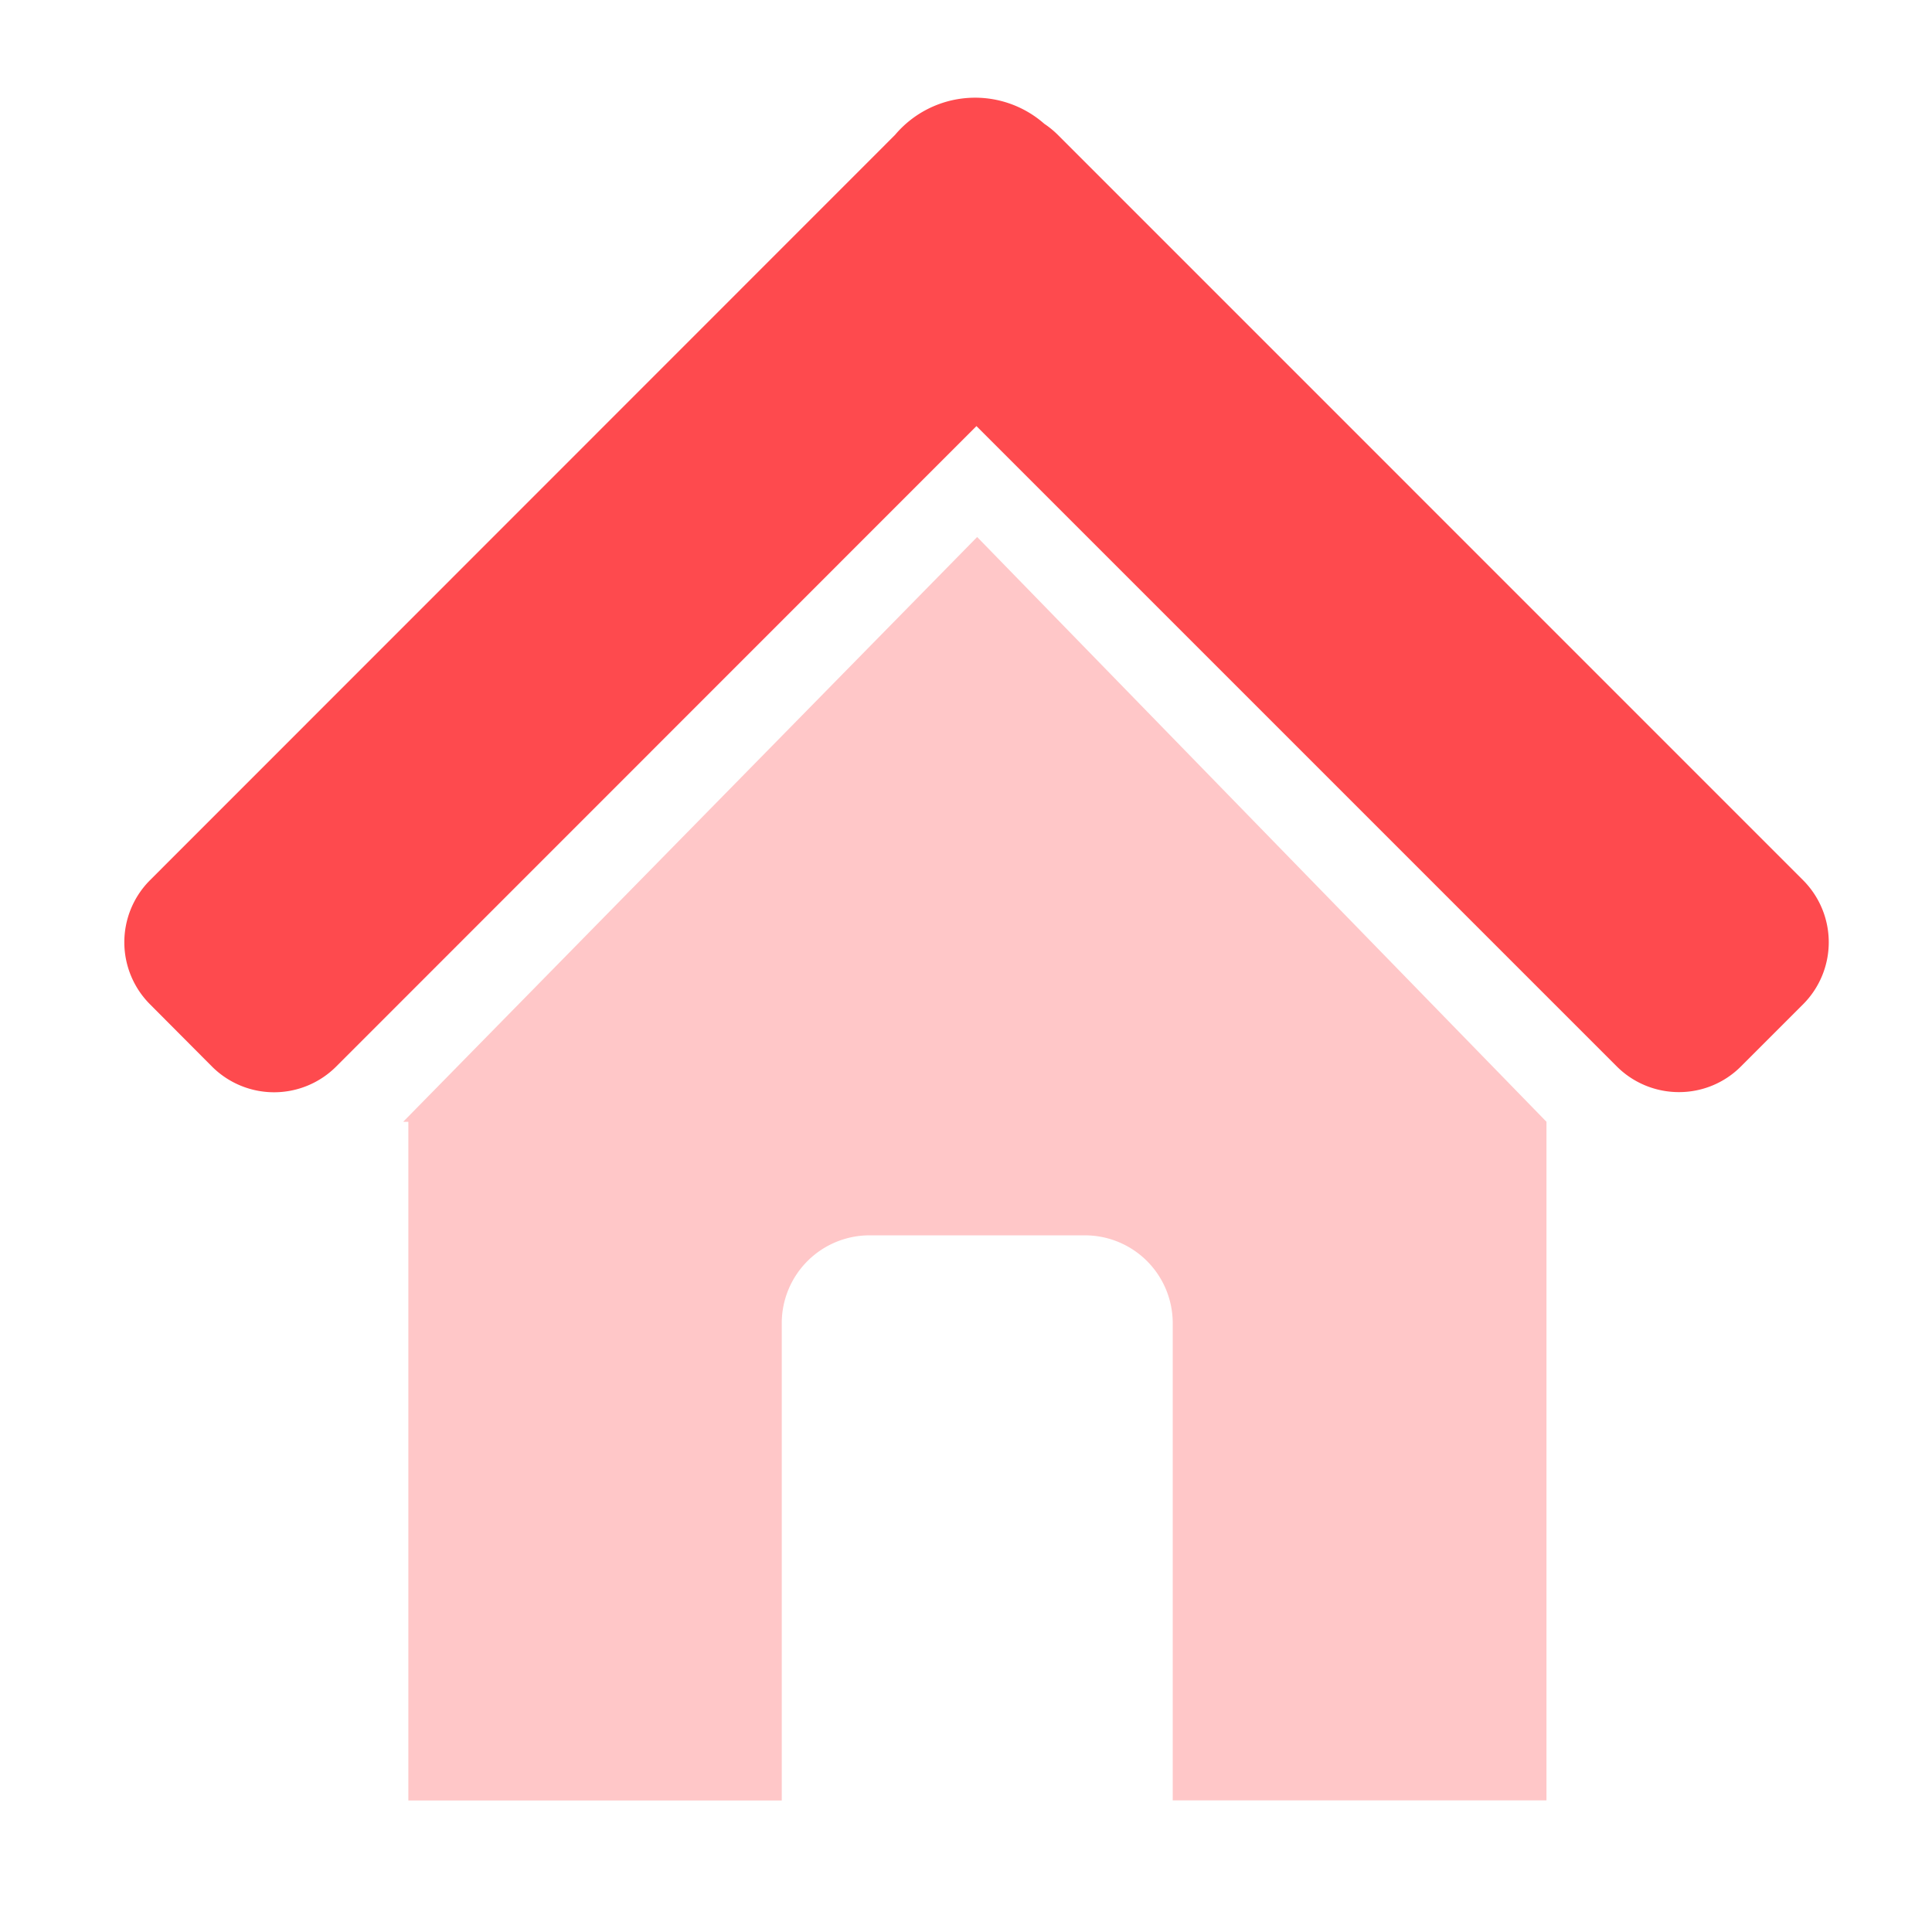 <svg xmlns="http://www.w3.org/2000/svg" width="22" height="22" viewBox="0 0 22 22">
    <g data-name="그룹 6424">
        <g data-name="그룹 4127">
            <path data-name="합치기 9" d="m-10128.589 11.522-7.292-7.292-7.29 7.292a1 1 0 0 1-1.416 0l-.705-.708a1 1 0 0 1 0-1.413l8.484-8.487a1.193 1.193 0 0 1 1.7-.126 1.031 1.031 0 0 1 .154.126l8.486 8.487a1 1 0 0 1 0 1.413l-.708.708a.994.994 0 0 1-.706.292 1 1 0 0 1-.707-.292z" transform="translate(10147 .622)" style="fill:#fe4a4e"/>
            <path data-name="빼기 3" d="M-10161.689-189.44h-4.253v-7.728h-.059l6.536-6.659 6.483 6.659v7.727h-4.256v-5.434a1 1 0 0 0-1-1h-2.452a1 1 0 0 0-1 1v5.434z" transform="translate(10170.592 209.942)" style="fill:#ffc7c8"/>
        </g>
    </g>
</svg>
